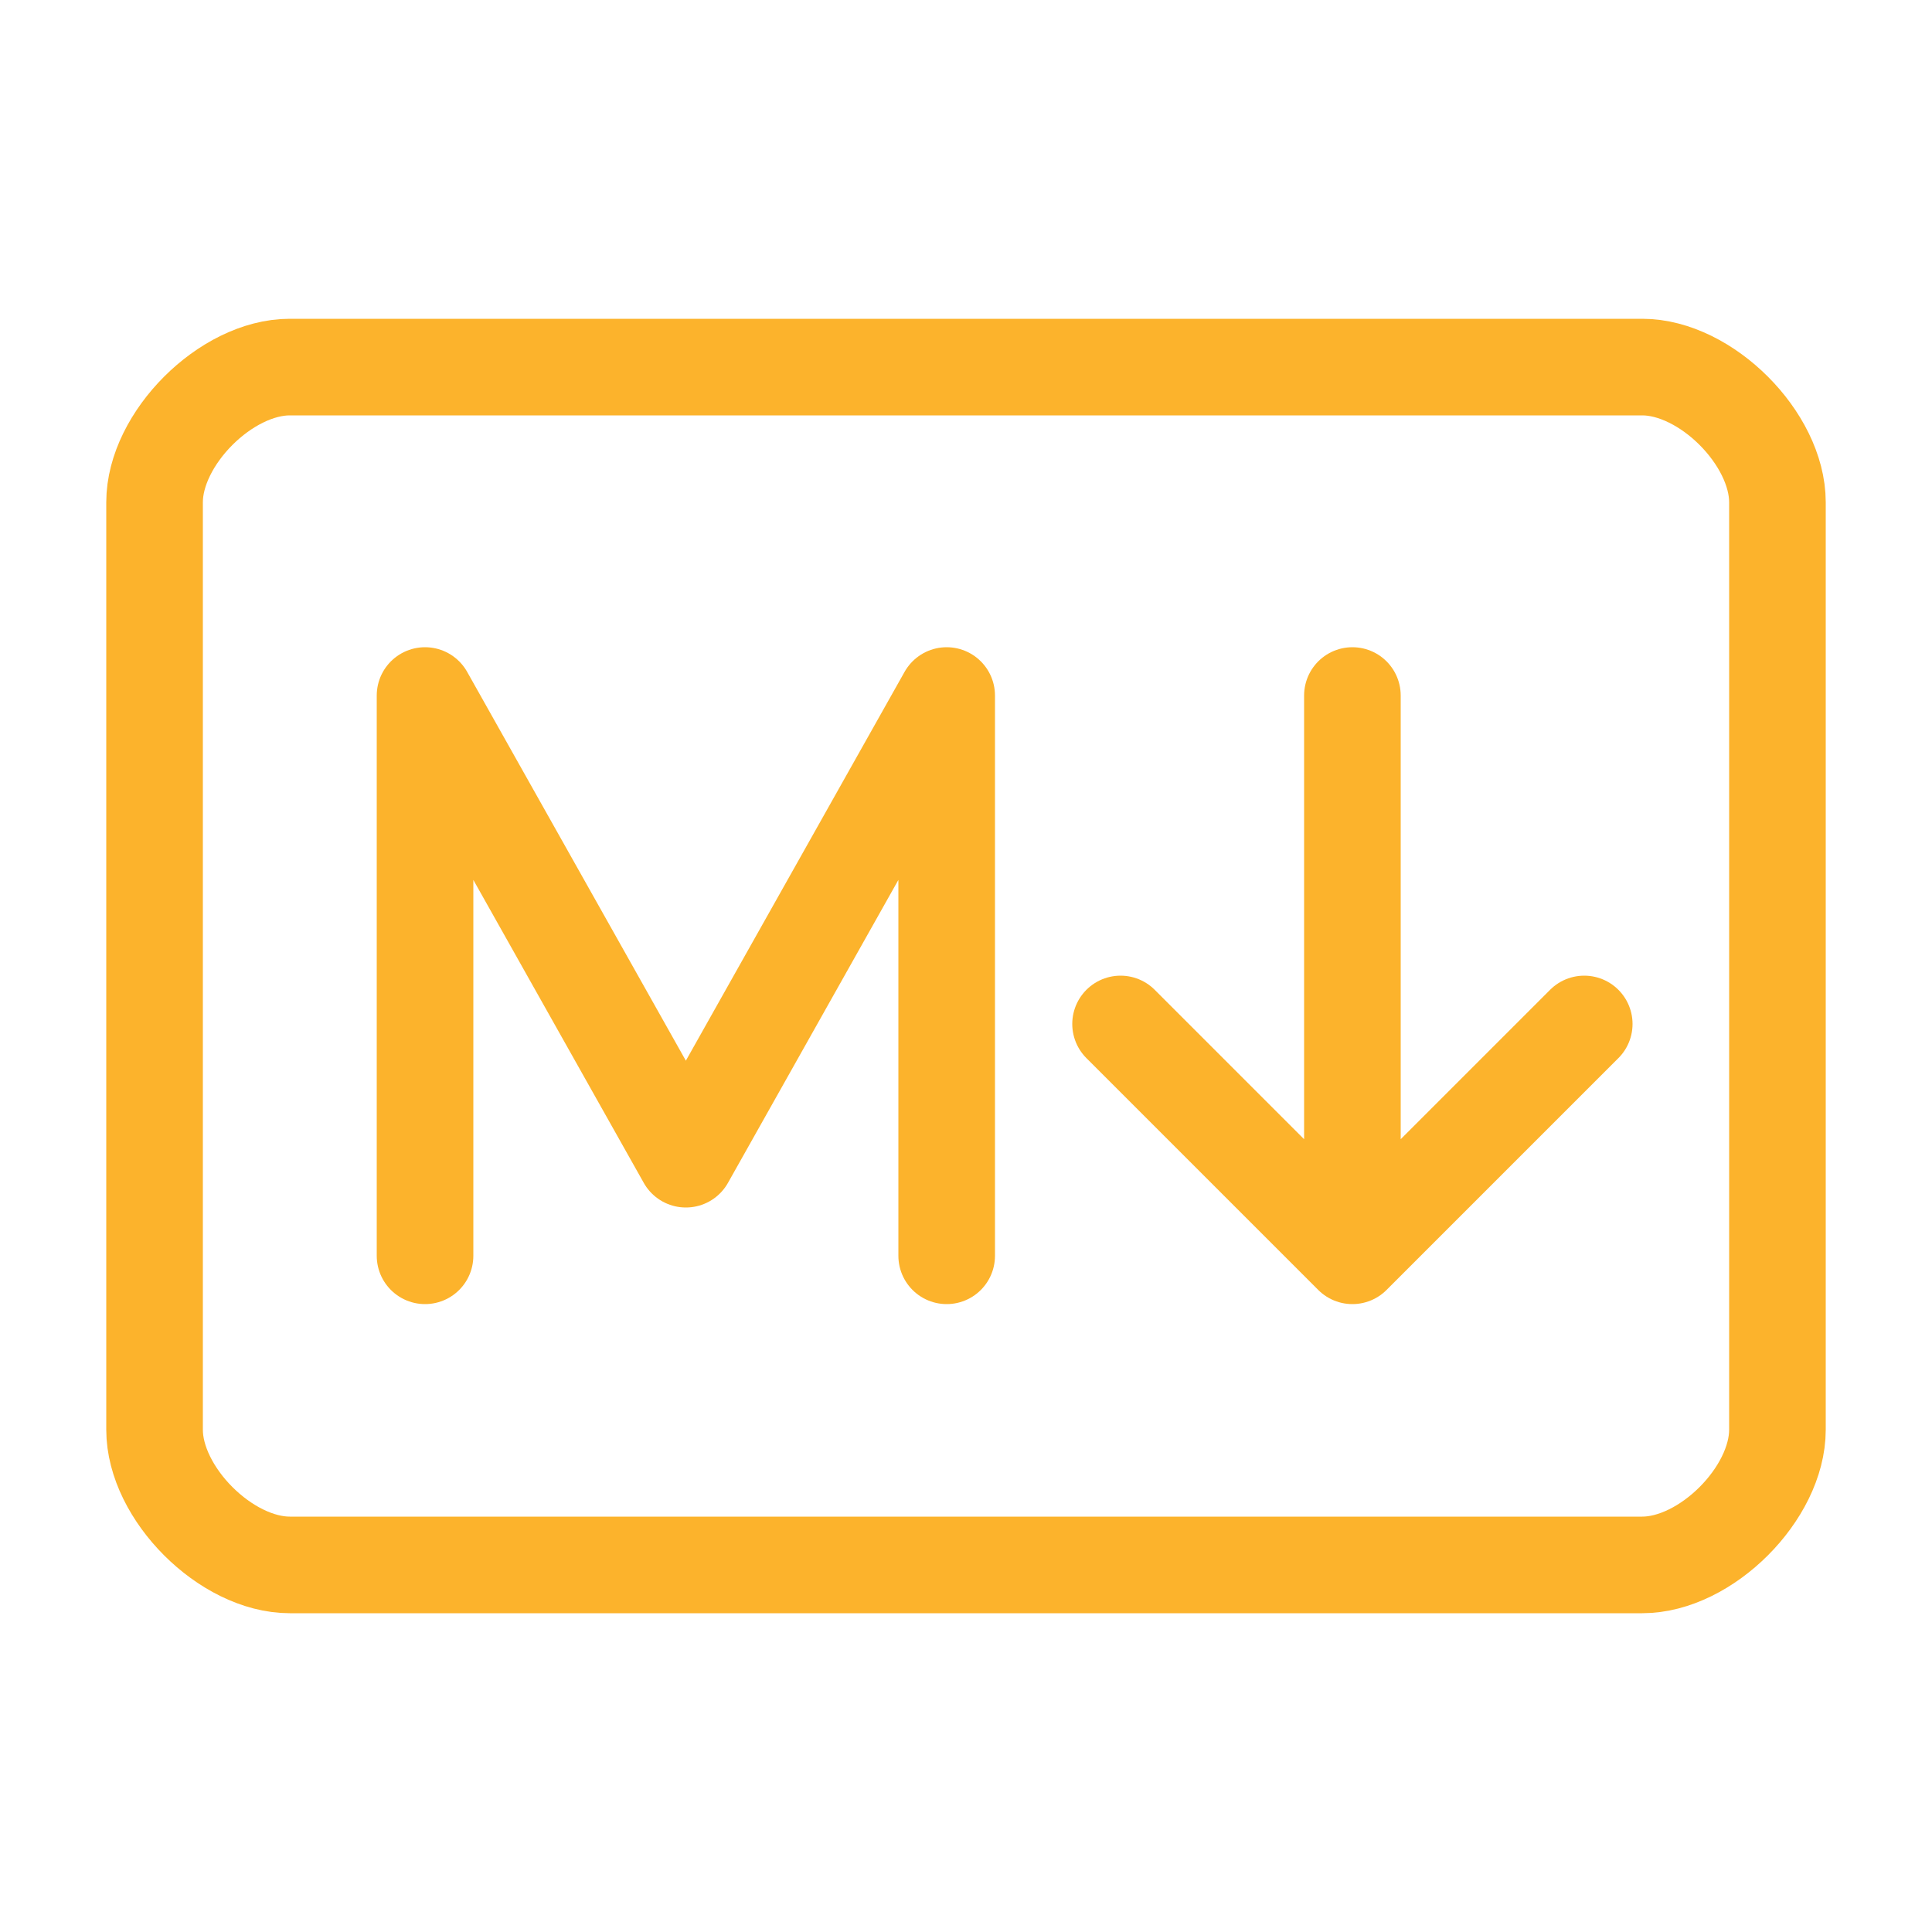 <svg xmlns="http://www.w3.org/2000/svg" width="100" height="100">
    <g fill="none" stroke="#fcb32c" stroke-linecap="round" stroke-linejoin="round" stroke-width="5" paint-order="fill markers stroke">
        <path d="M15 19h70c3.3 0 7 3.7 7 7v48c0 3.3-3.7 7-7 7H15c-3.3 0-7-3.7-7-7V26c0-3.3 3.7-7 7-7z"/>
        <path d="M22 65V36l13.5 24L49 36v29M70 65V36M58 53l12 12 12-12"/>
    </g>
</svg>
